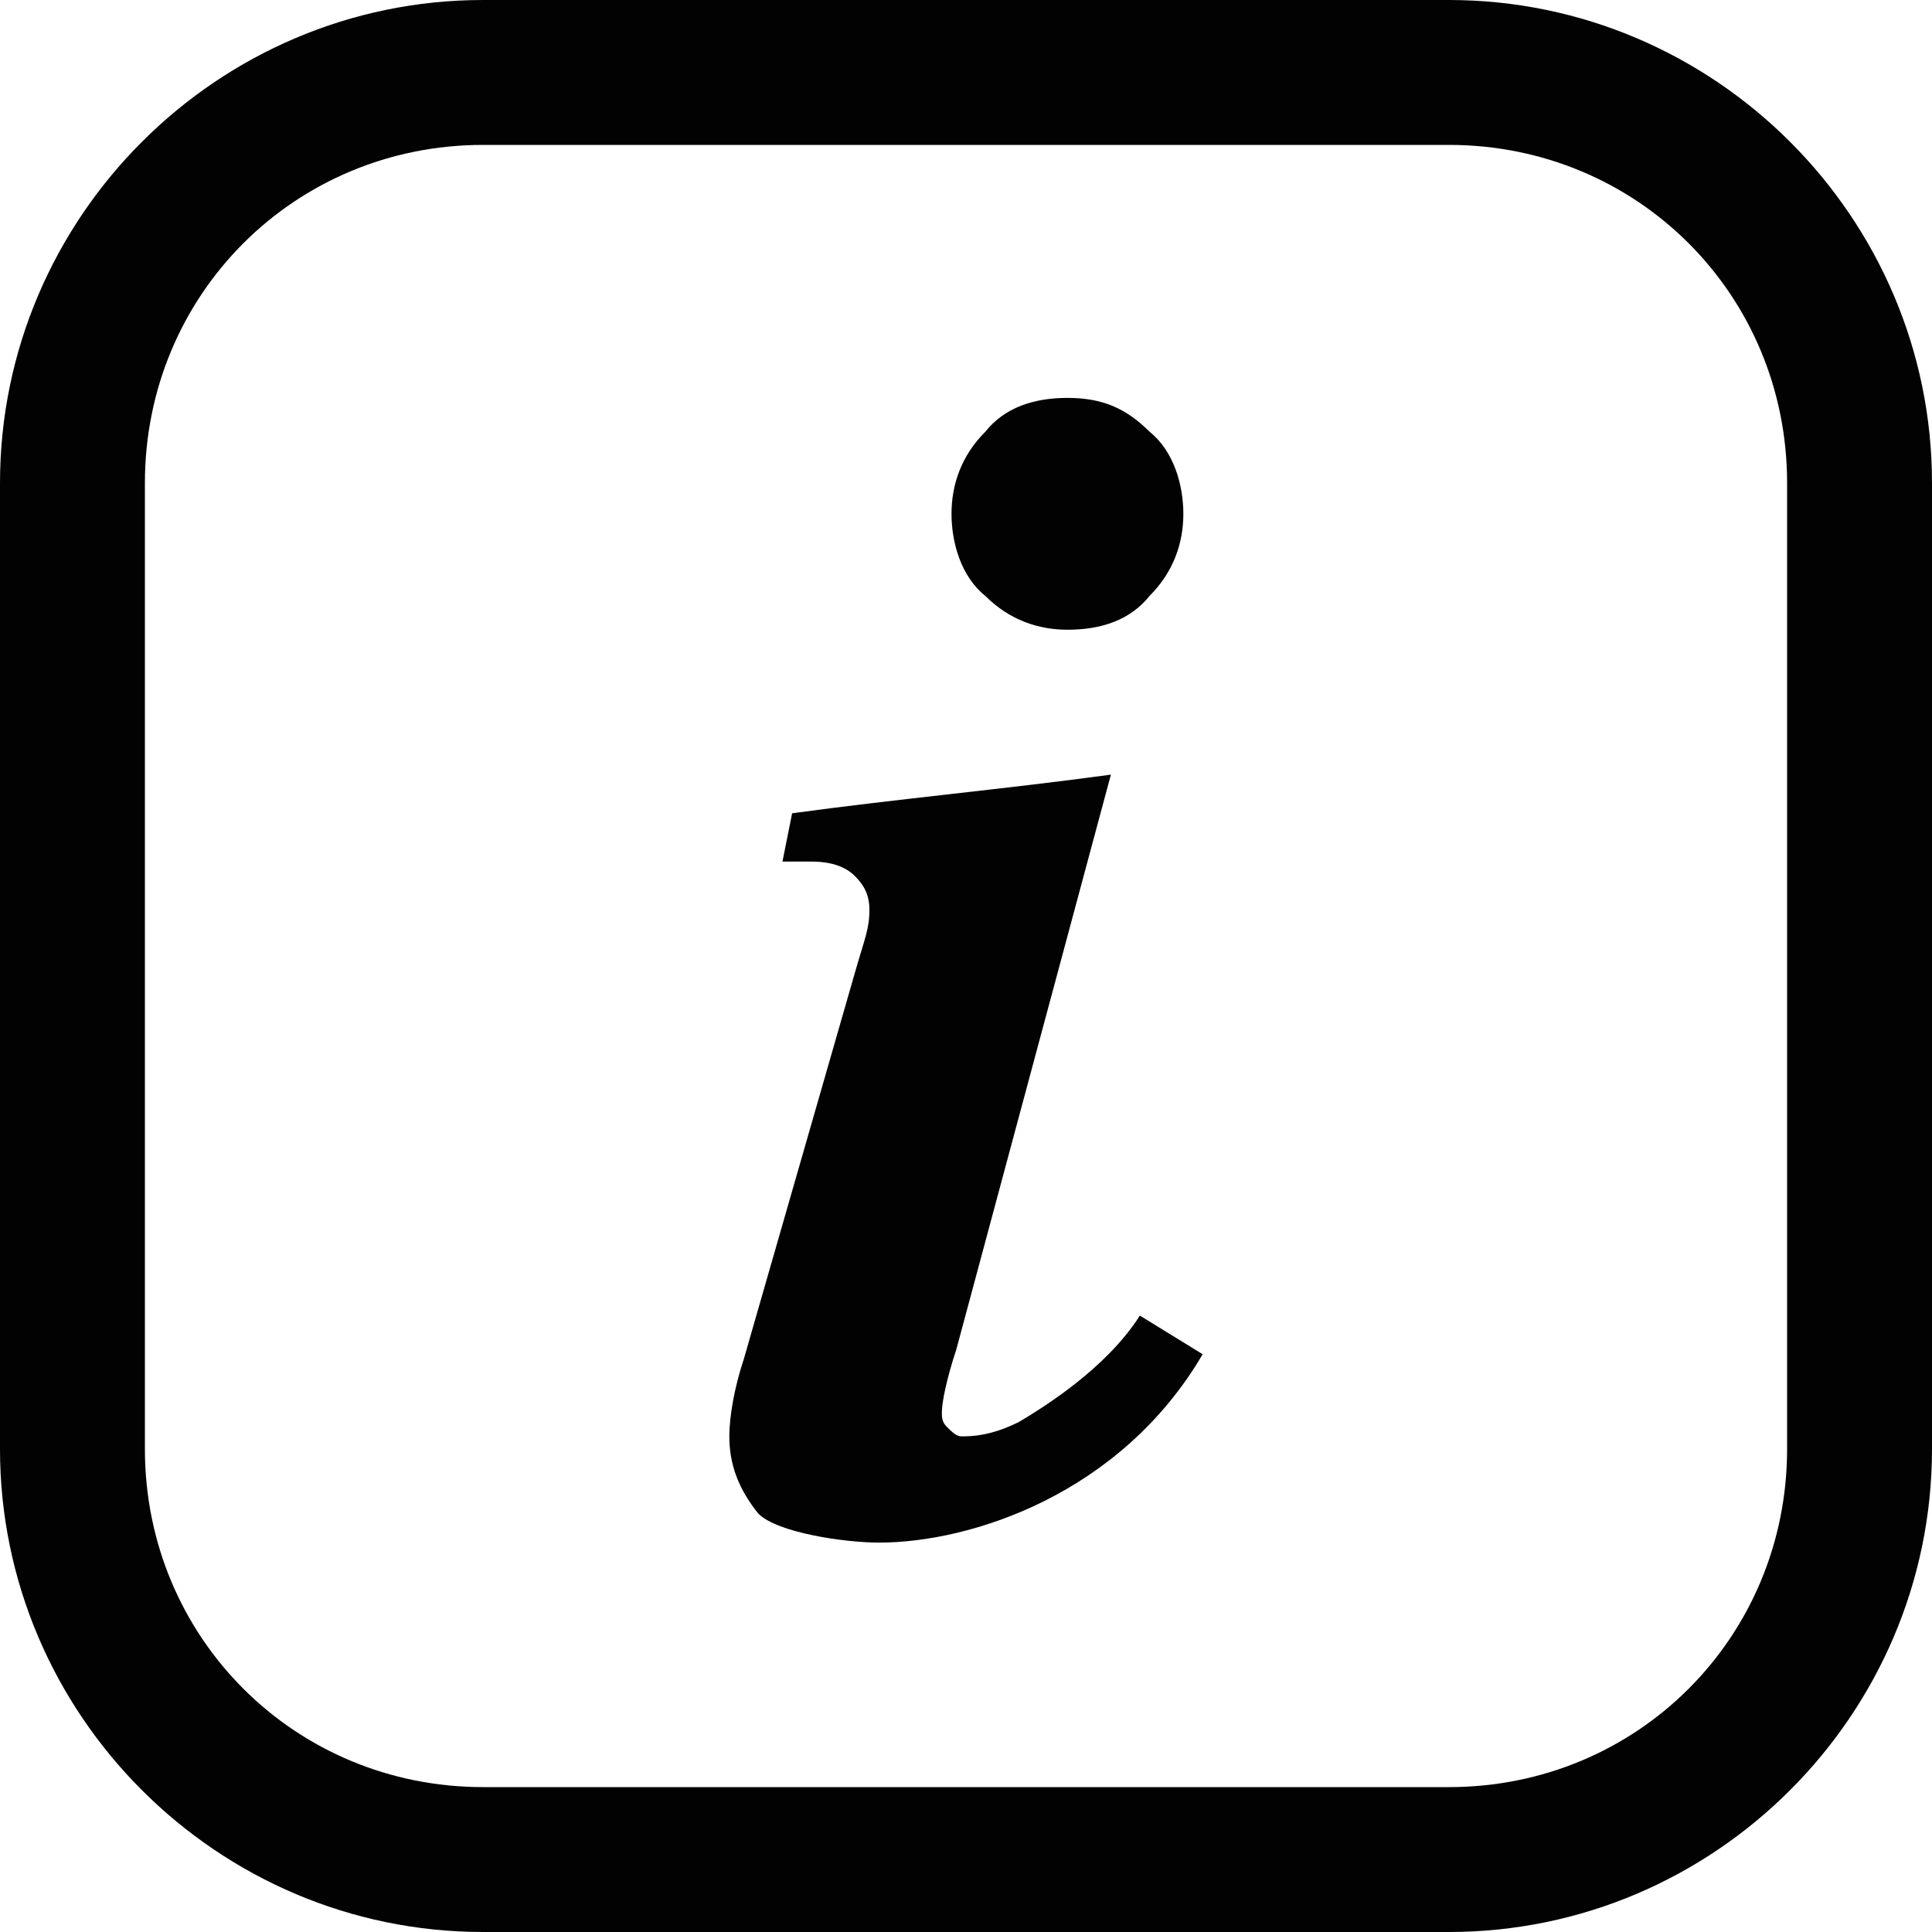 <?xml version="1.0" encoding="utf-8"?>
<!-- Generator: Adobe Illustrator 21.1.0, SVG Export Plug-In . SVG Version: 6.00 Build 0)  -->
<svg version="1.1" id="info" xmlns="http://www.w3.org/2000/svg" xmlns:xlink="http://www.w3.org/1999/xlink" x="0px" y="0px"
	 width="40px" height="40px" viewBox="0 0 40 40" style="enable-background:new 0 0 40 40;" xml:space="preserve">
<g>
	<path style="fill:#020203;" d="M30,3c3.9,0,7,3.1,7,7v20c0,3.9-3.1,7-7,7H10c-3.9,0-7-3.1-7-7V10c0-3.9,3.1-7,7-7H30 M30,0H10
		C4.5,0,0,4.5,0,10v20c0,5.5,4.5,10,10,10h20c5.5,0,10-4.5,10-10V10C40,4.5,35.5,0,30,0L30,0z"/>
	<g transform="translate(0,-952.362)">
		<path style="fill:#020203;" d="M22.1,960.6c-0.7,0-1.3,0.2-1.7,0.7c-0.5,0.5-0.7,1.1-0.7,1.7s0.2,1.3,0.7,1.7
			c0.5,0.5,1.1,0.7,1.7,0.7c0.7,0,1.3-0.2,1.7-0.7c0.5-0.5,0.7-1.1,0.7-1.7s-0.2-1.3-0.7-1.7C23.3,960.8,22.8,960.6,22.1,960.6z
			 M23,968.4 M23,968.4c-2.2,0.3-4.4,0.5-6.6,0.8l-0.2,1c0.2,0,0.4,0,0.6,0c0.4,0,0.7,0.1,0.9,0.3c0.2,0.2,0.3,0.4,0.3,0.7
			c0,0.4-0.1,0.6-0.3,1.3l-2.3,8c-0.2,0.6-0.3,1.2-0.3,1.6c0,0.6,0.2,1.1,0.6,1.6c0.4,0.4,1.8,0.6,2.5,0.6c1.9,0,5-1,6.7-3.9
			l-1.3-0.8c-0.7,1.1-2,1.9-2.5,2.2c-0.6,0.3-1,0.3-1.2,0.3c-0.1,0-0.2-0.1-0.3-0.2c-0.1-0.1-0.1-0.2-0.1-0.3c0-0.2,0.1-0.7,0.3-1.3
			L23,968.4z"/>
	</g>
</g>
</svg>

